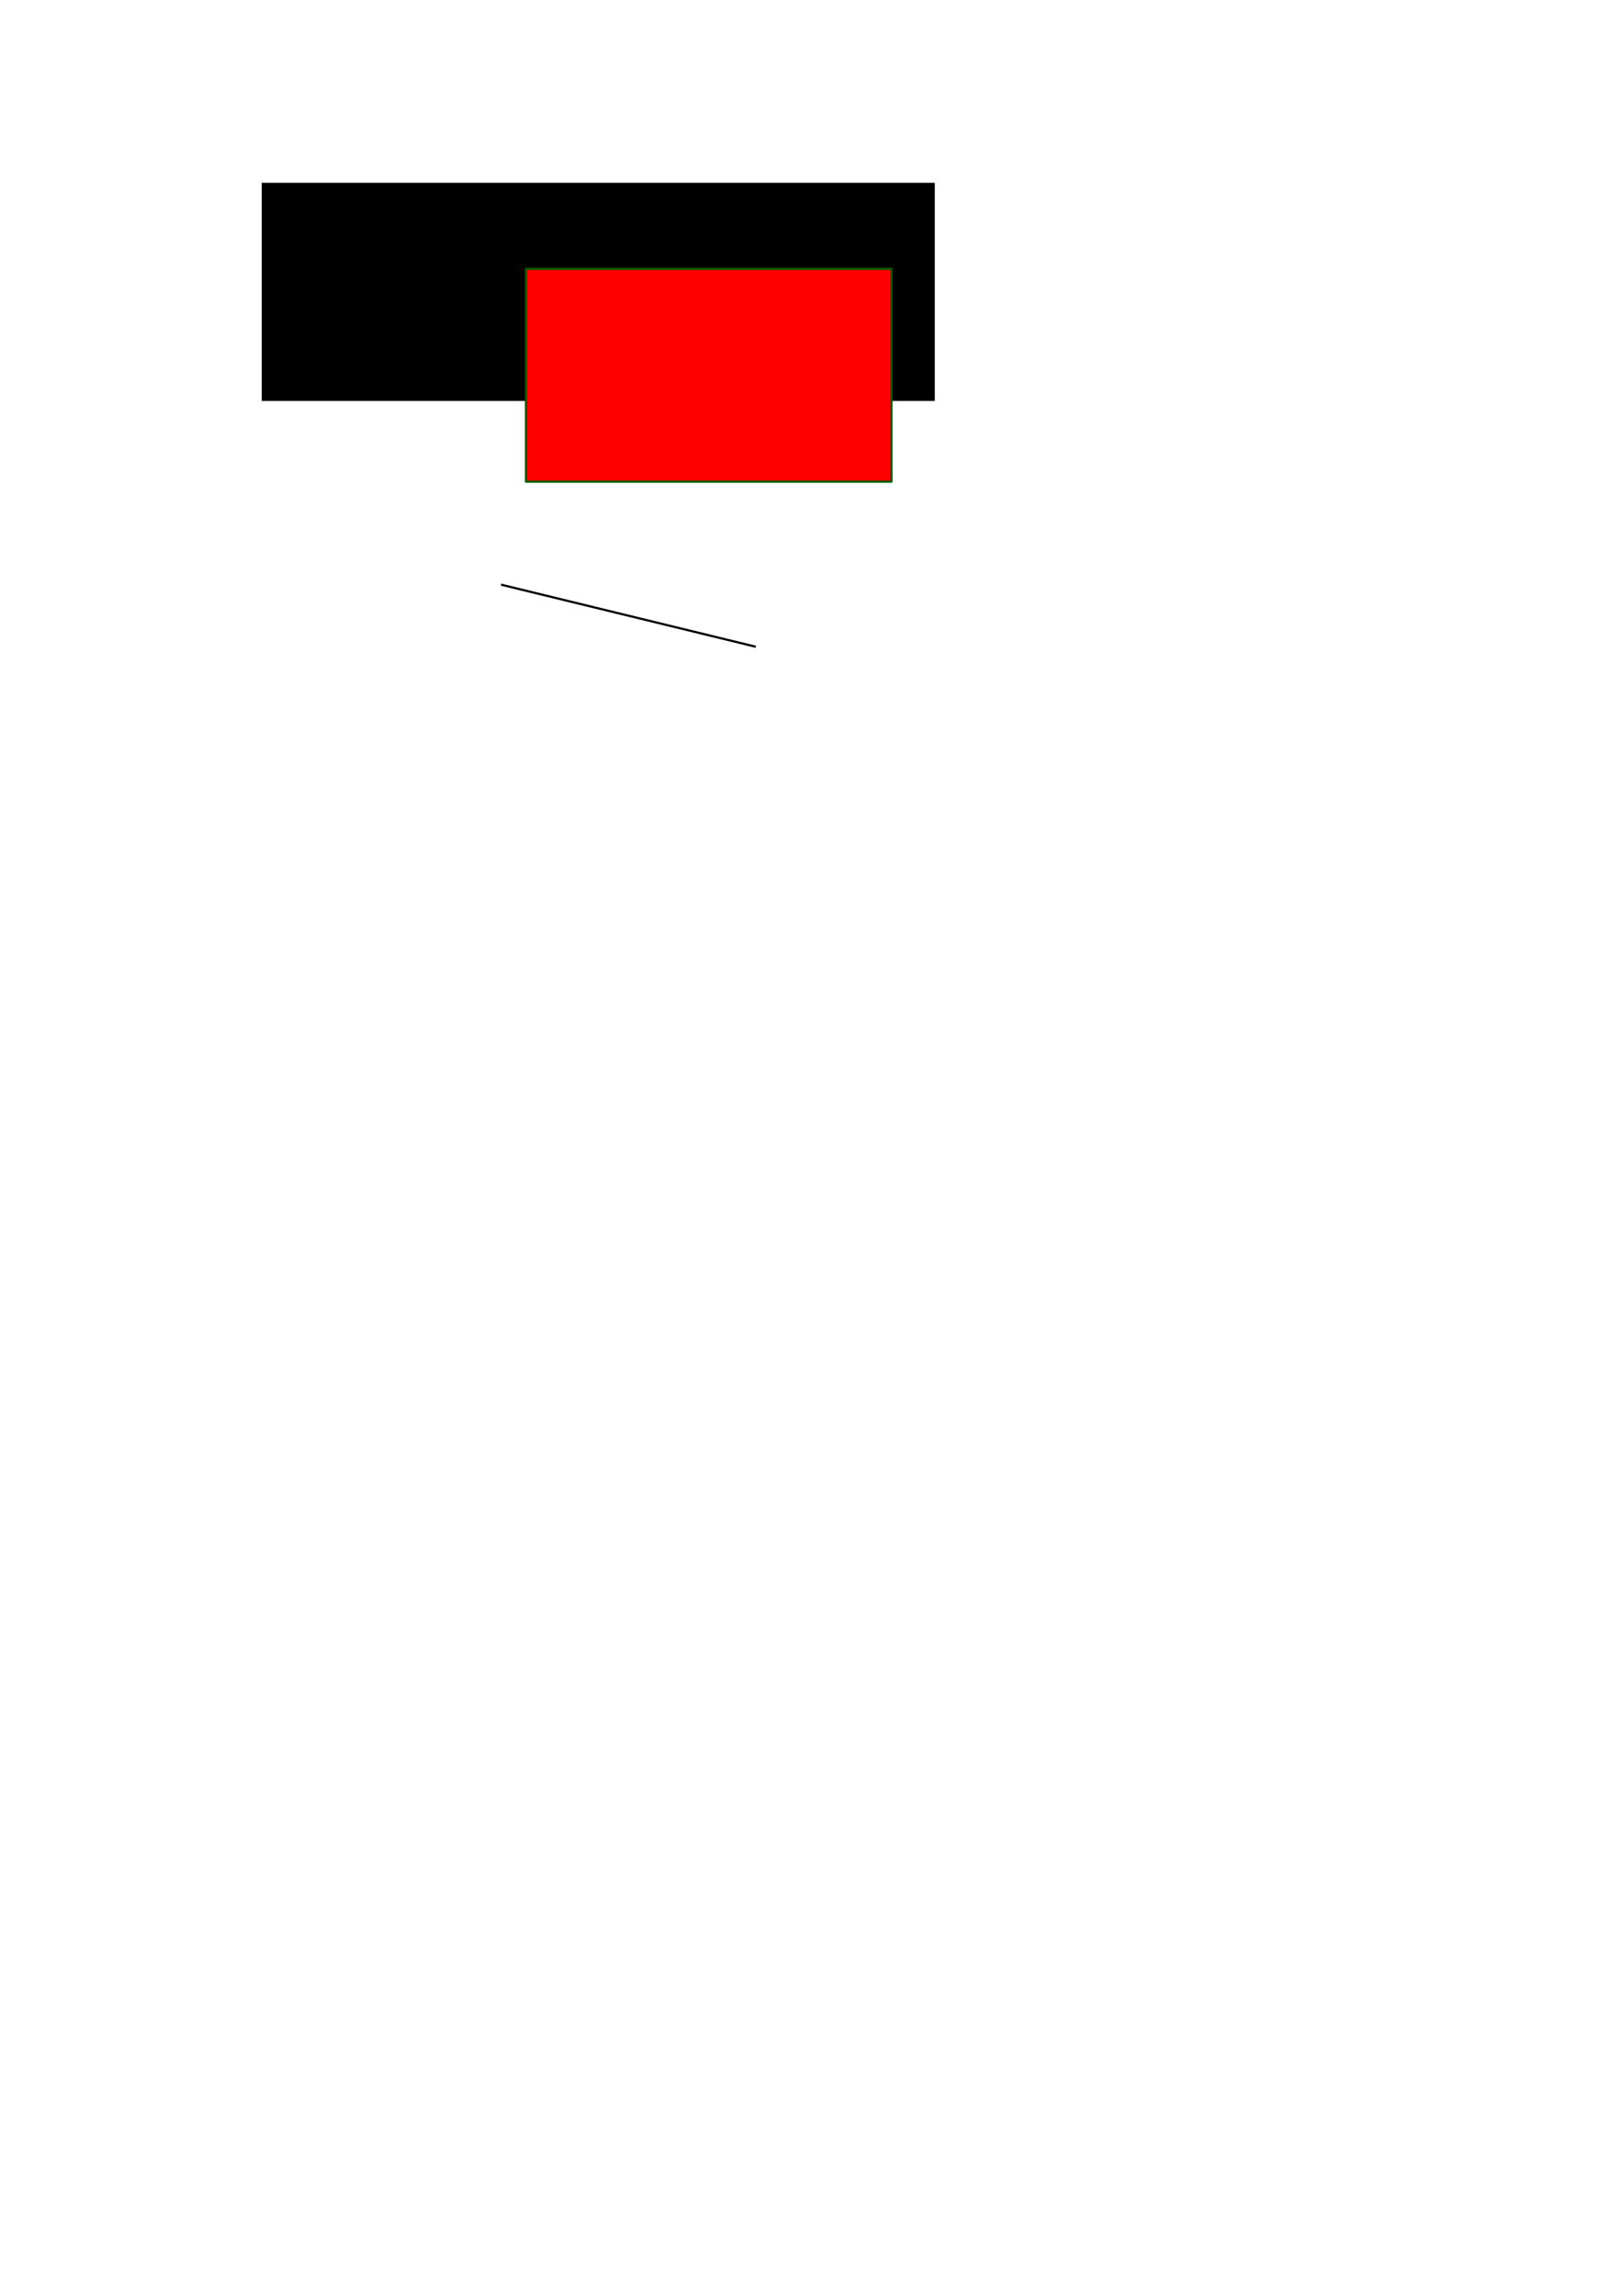 <?xml version="1.0" encoding="UTF-8" standalone="no"?>
<!-- Created with Inkscape (http://www.inkscape.org/) -->
<svg
   xmlns:dc="http://purl.org/dc/elements/1.1/"
   xmlns:cc="http://web.resource.org/cc/"
   xmlns:rdf="http://www.w3.org/1999/02/22-rdf-syntax-ns#"
   xmlns:svg="http://www.w3.org/2000/svg"
   xmlns="http://www.w3.org/2000/svg"
   xmlns:sodipodi="http://sodipodi.sourceforge.net/DTD/sodipodi-0.dtd"
   xmlns:inkscape="http://www.inkscape.org/namespaces/inkscape"
   width="744.094"
   height="1052.362"
   id="svg2"
   sodipodi:version="0.32"
   inkscape:version="0.45.1"
   sodipodi:docbase="/home/rutger/qcad2/qcadsvg/test"
   sodipodi:docname="inkscape.svg"
   inkscape:output_extension="org.inkscape.output.svg.inkscape">
  <defs
     id="defs4" />
  <sodipodi:namedview
     id="base"
     pagecolor="#ffffff"
     bordercolor="#666666"
     borderopacity="1.0"
     gridtolerance="10000"
     guidetolerance="10"
     objecttolerance="10"
     inkscape:pageopacity="0.0"
     inkscape:pageshadow="2"
     inkscape:zoom="1.0186607"
     inkscape:cx="372.04724"
     inkscape:cy="955.00837"
     inkscape:document-units="px"
     inkscape:current-layer="layer2"
     inkscape:window-width="1069"
     inkscape:window-height="743"
     inkscape:window-x="0"
     inkscape:window-y="0" />
  <g
     inkscape:label="Layer 1"
     inkscape:groupmode="layer"
     id="layer1">
    <flowRoot
       xml:space="preserve"
       id="flowRoot2160"><flowRegion
         id="flowRegion2162"><rect
           id="rect2164"
           width="308.571"
           height="100"
           x="120"
           y="83.791" /></flowRegion><flowPara
         id="flowPara2166"
         style="font-family:Luxi Mono">Basic Layer</flowPara></flowRoot>  </g>
  <g
     inkscape:groupmode="layer"
     id="layer2"
     inkscape:label="LAYER2">
    <rect
       id="rect2169"
       width="167.584"
       height="97.581"
       x="241.123"
       y="123.224"
       style="fill:#ff0000;fill-opacity:1;stroke:#005d00;stroke-opacity:1;stroke-linejoin:round;stroke-linecap:round" />
    <path
       style="fill:none;fill-rule:evenodd;stroke:#000000;stroke-width:1px;stroke-linecap:butt;stroke-linejoin:miter;stroke-opacity:1"
       d="M 229.713,267.999 L 346.533,296.468"
       id="path3143" />
  </g>
</svg>
